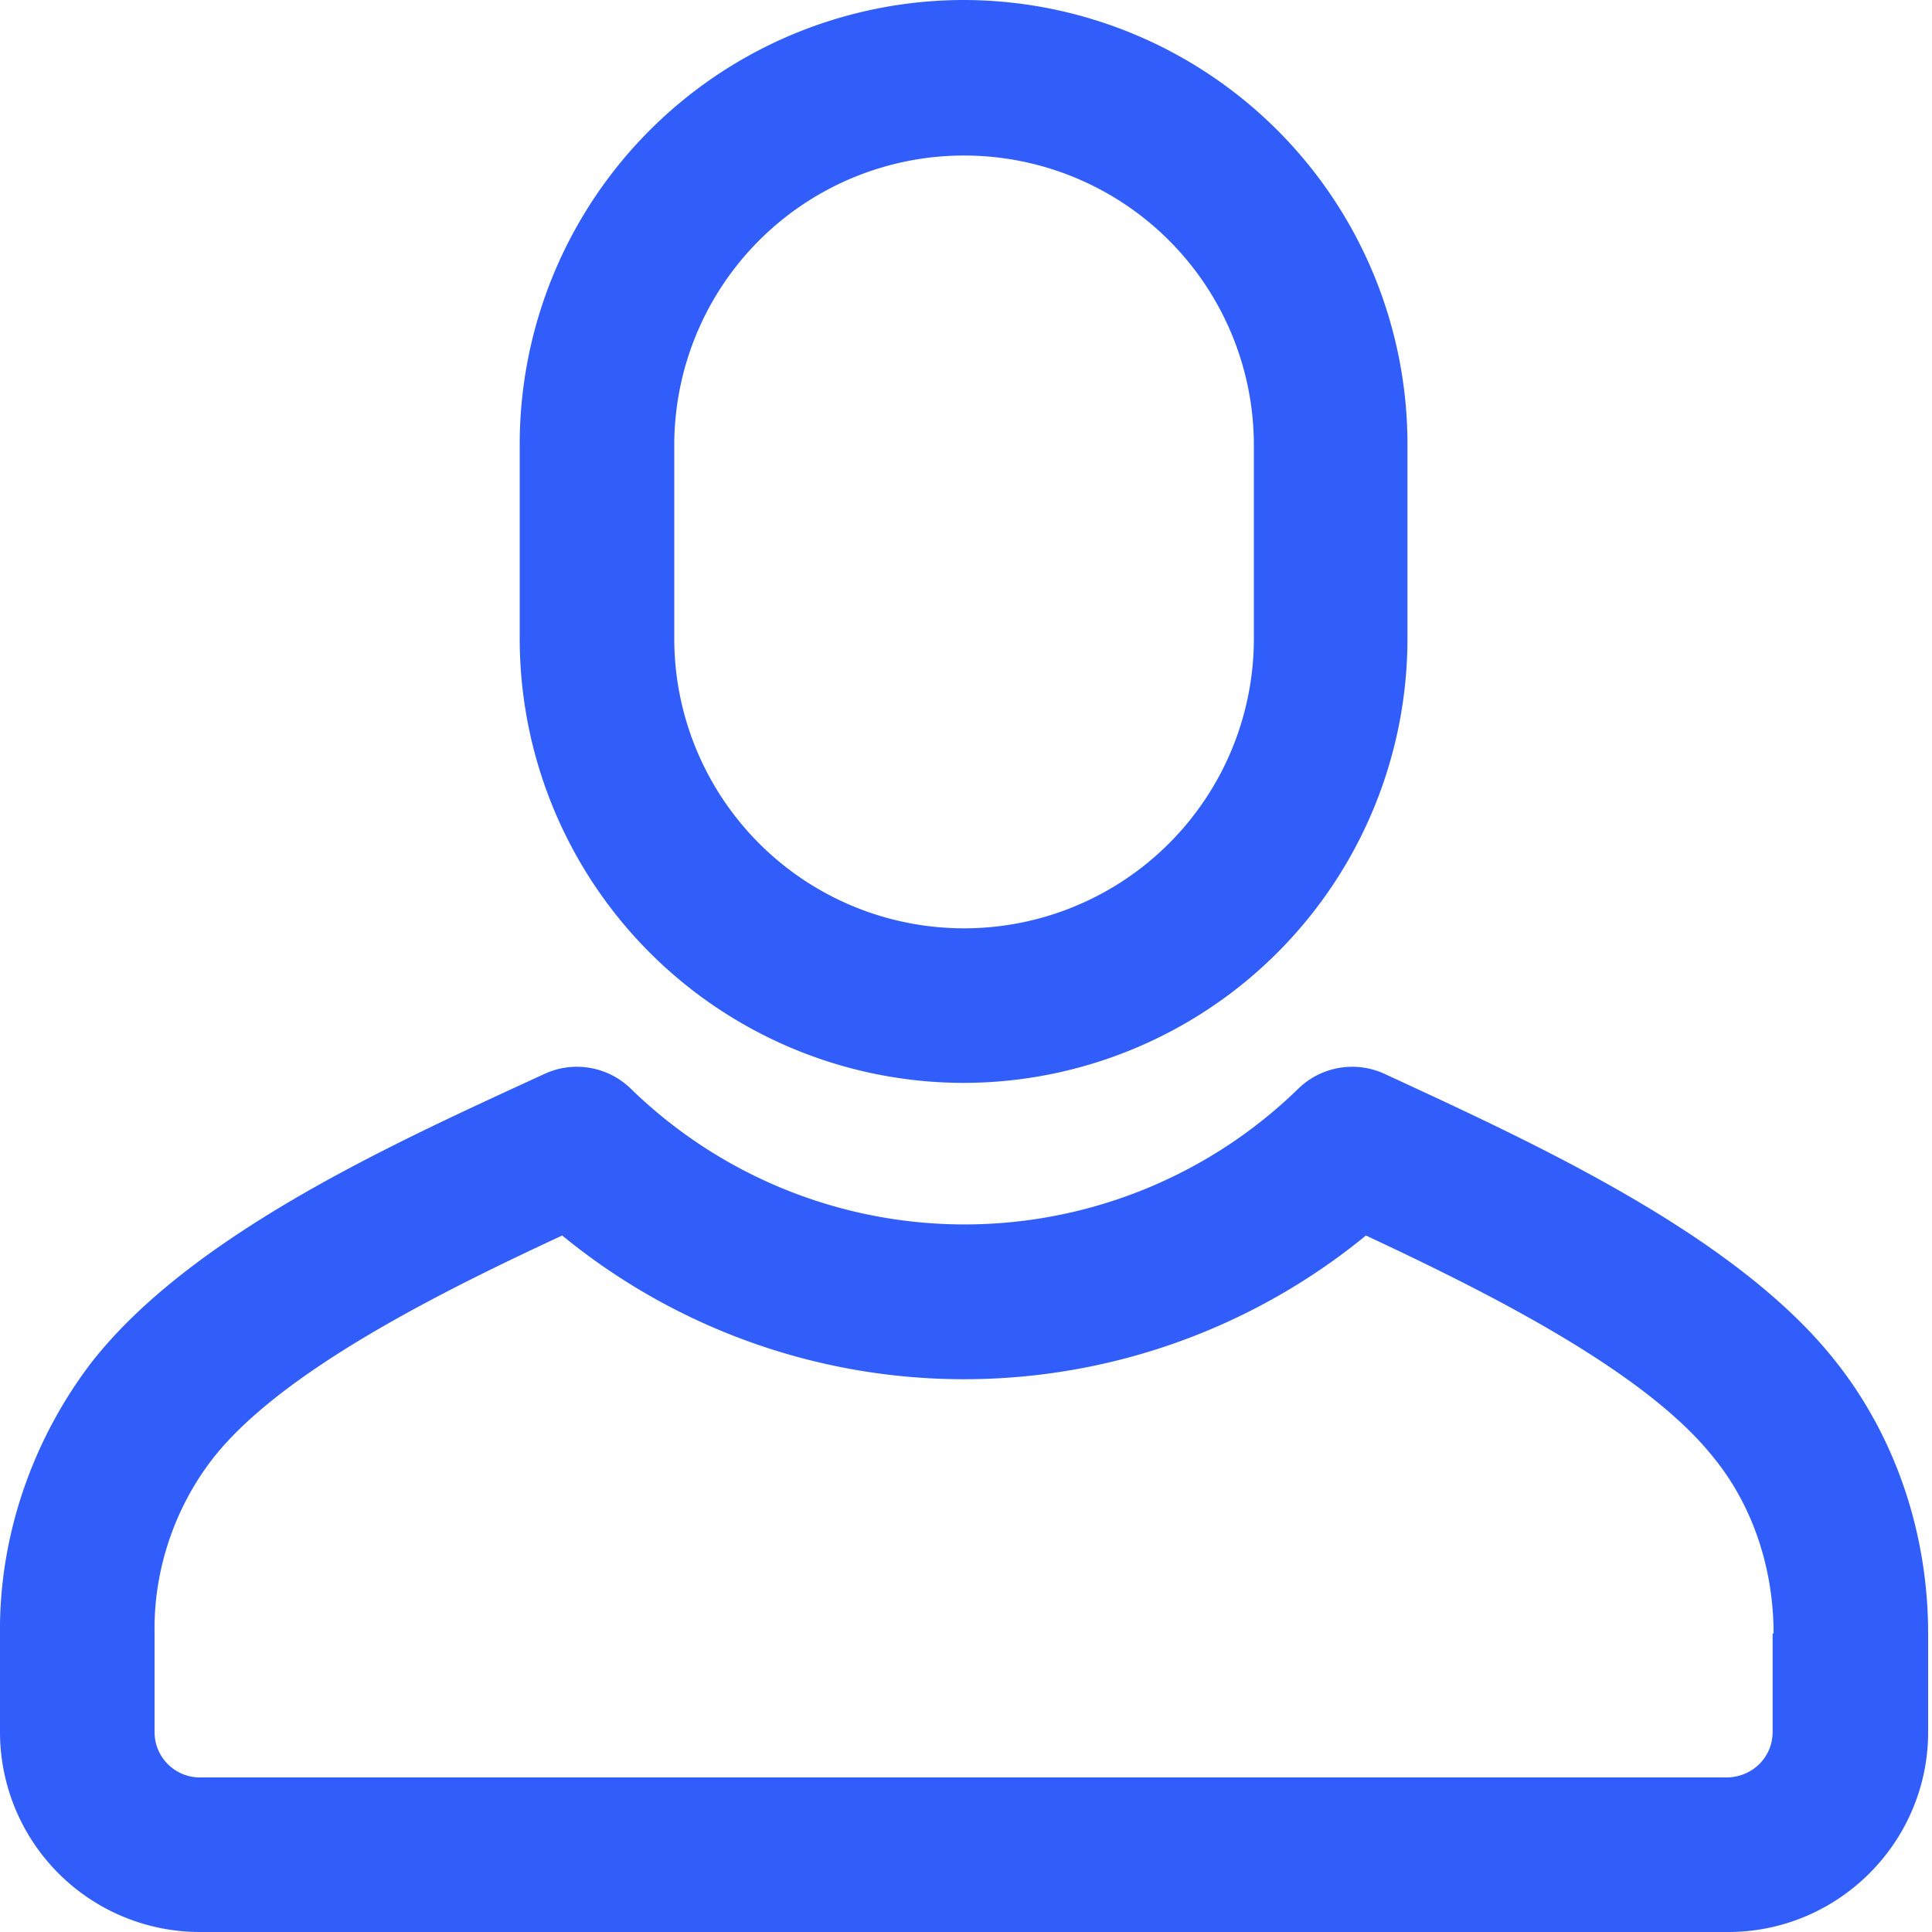 <svg xmlns="http://www.w3.org/2000/svg" viewBox="0 0 20 20"><path fill-rule="evenodd" fill="#315EFB" d="M17.88 20H2.08A2.07 2.07 0 010 17.93v-1.02c-.01-1 .33-2 .95-2.81C1.97 12.8 4 11.87 5.5 11.18l.13-.06a.8.8 0 01.9.15 4.95 4.95 0 006.91 0 .8.8 0 01.9-.15l.13.06c1.49.69 3.52 1.63 4.53 2.91.62.78.96 1.78.96 2.82v1.02c0 1.14-.93 2.07-2.07 2.07zm.48-3.09c0-.68-.22-1.33-.62-1.82-.71-.9-2.36-1.72-3.6-2.3a6.56 6.56 0 01-8.32 0c-1.25.58-2.9 1.4-3.61 2.3-.4.51-.62 1.16-.61 1.81v1.03c0 .26.21.47.47.47h15.8c.27 0 .48-.21.48-.47v-1.02zm-8.38-5.7a4.6 4.6 0 01-4.6-4.6v-2A4.6 4.6 0 019.98 0a4.6 4.6 0 014.59 4.6v2.01a4.6 4.6 0 01-4.6 4.6zm3-6.6a3 3 0 10-6 0v2a3 3 0 106 0v-2z"/></svg>